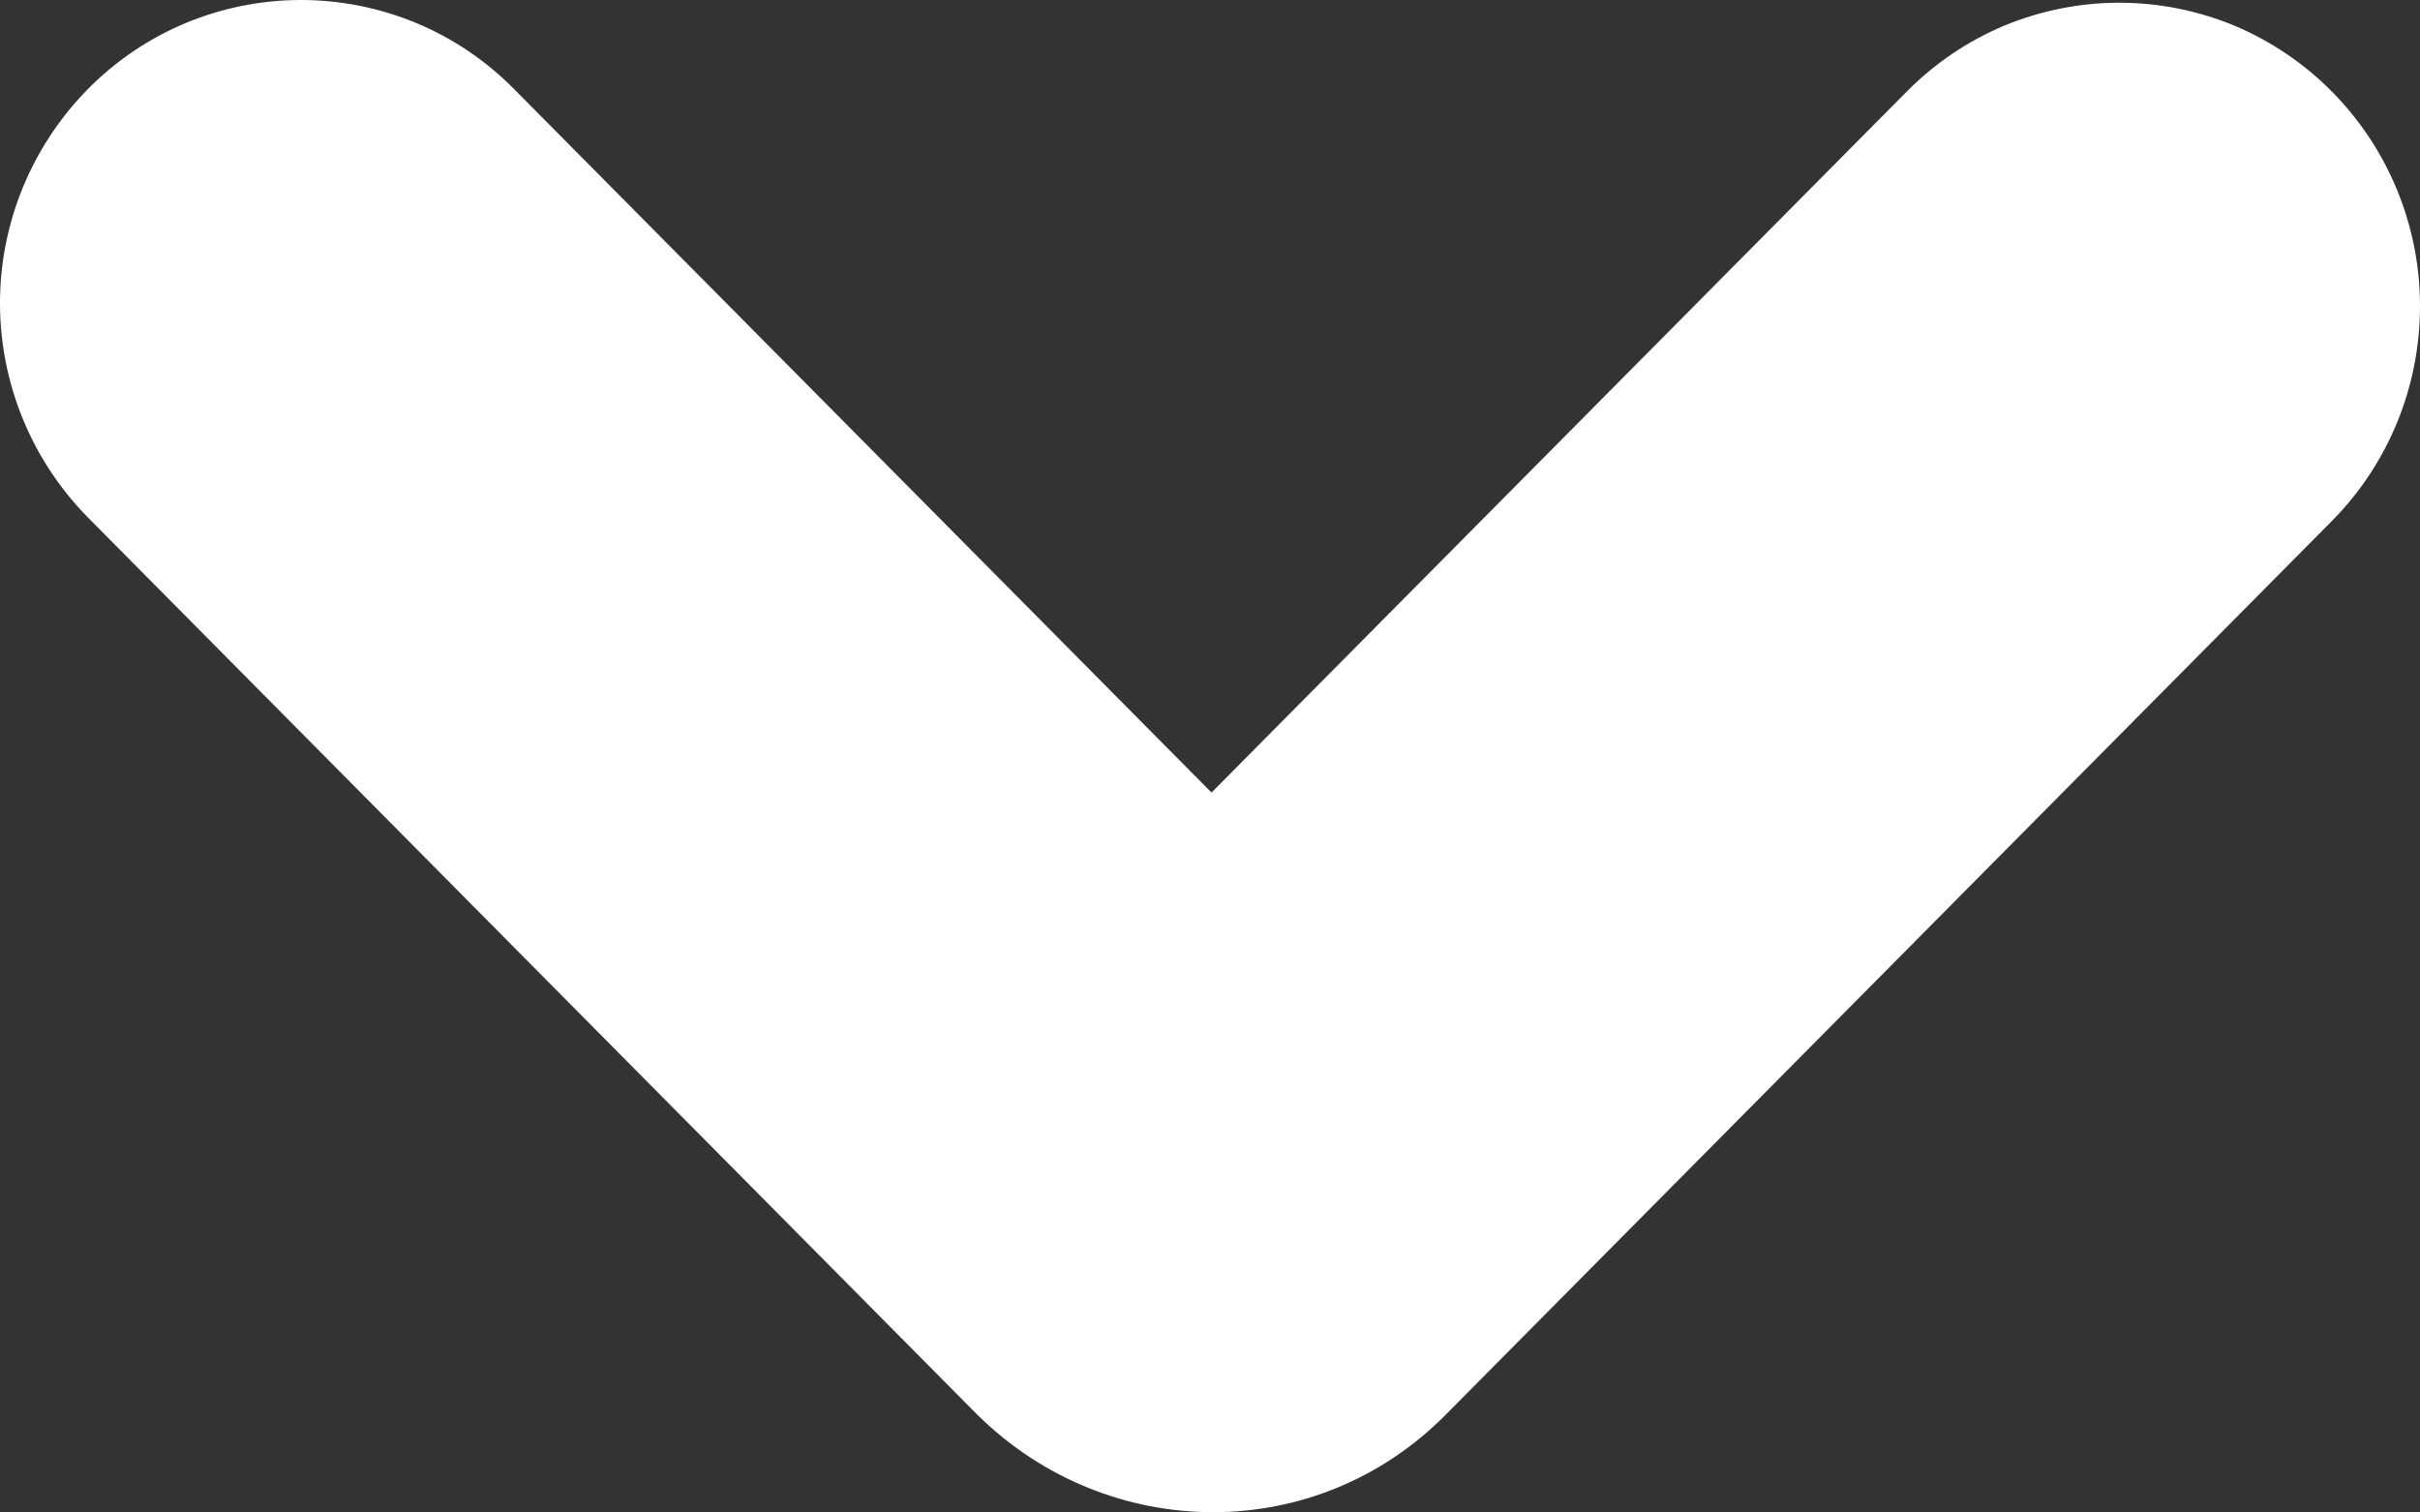 <svg width="8" height="5" viewBox="0 0 8 5" fill="none" xmlns="http://www.w3.org/2000/svg">
<rect x="0" y="0" width="8" height="5" fill="#333333" stroke="none"/>
<path fill-rule="evenodd" clip-rule="evenodd" d="M0.292 0.293C0.105 0.482 0 0.737 0 1.002C0 1.268 0.105 1.523 0.292 1.712L3.231 4.677C3.449 4.892 3.731 4.999 4.01 4.999C4.289 4.999 4.566 4.892 4.779 4.677L7.709 1.722C7.896 1.533 8 1.278 8 1.012C8 0.747 7.896 0.492 7.709 0.303C7.617 0.21 7.508 0.136 7.387 0.085C7.266 0.035 7.137 0.009 7.006 0.009C6.875 0.009 6.746 0.035 6.625 0.085C6.504 0.136 6.395 0.21 6.303 0.303L4.005 2.62L1.698 0.293C1.606 0.2 1.496 0.126 1.376 0.076C1.255 0.026 1.126 0 0.995 0C0.864 0 0.735 0.026 0.614 0.076C0.494 0.126 0.384 0.2 0.292 0.293Z" fill="white"/>
</svg>
